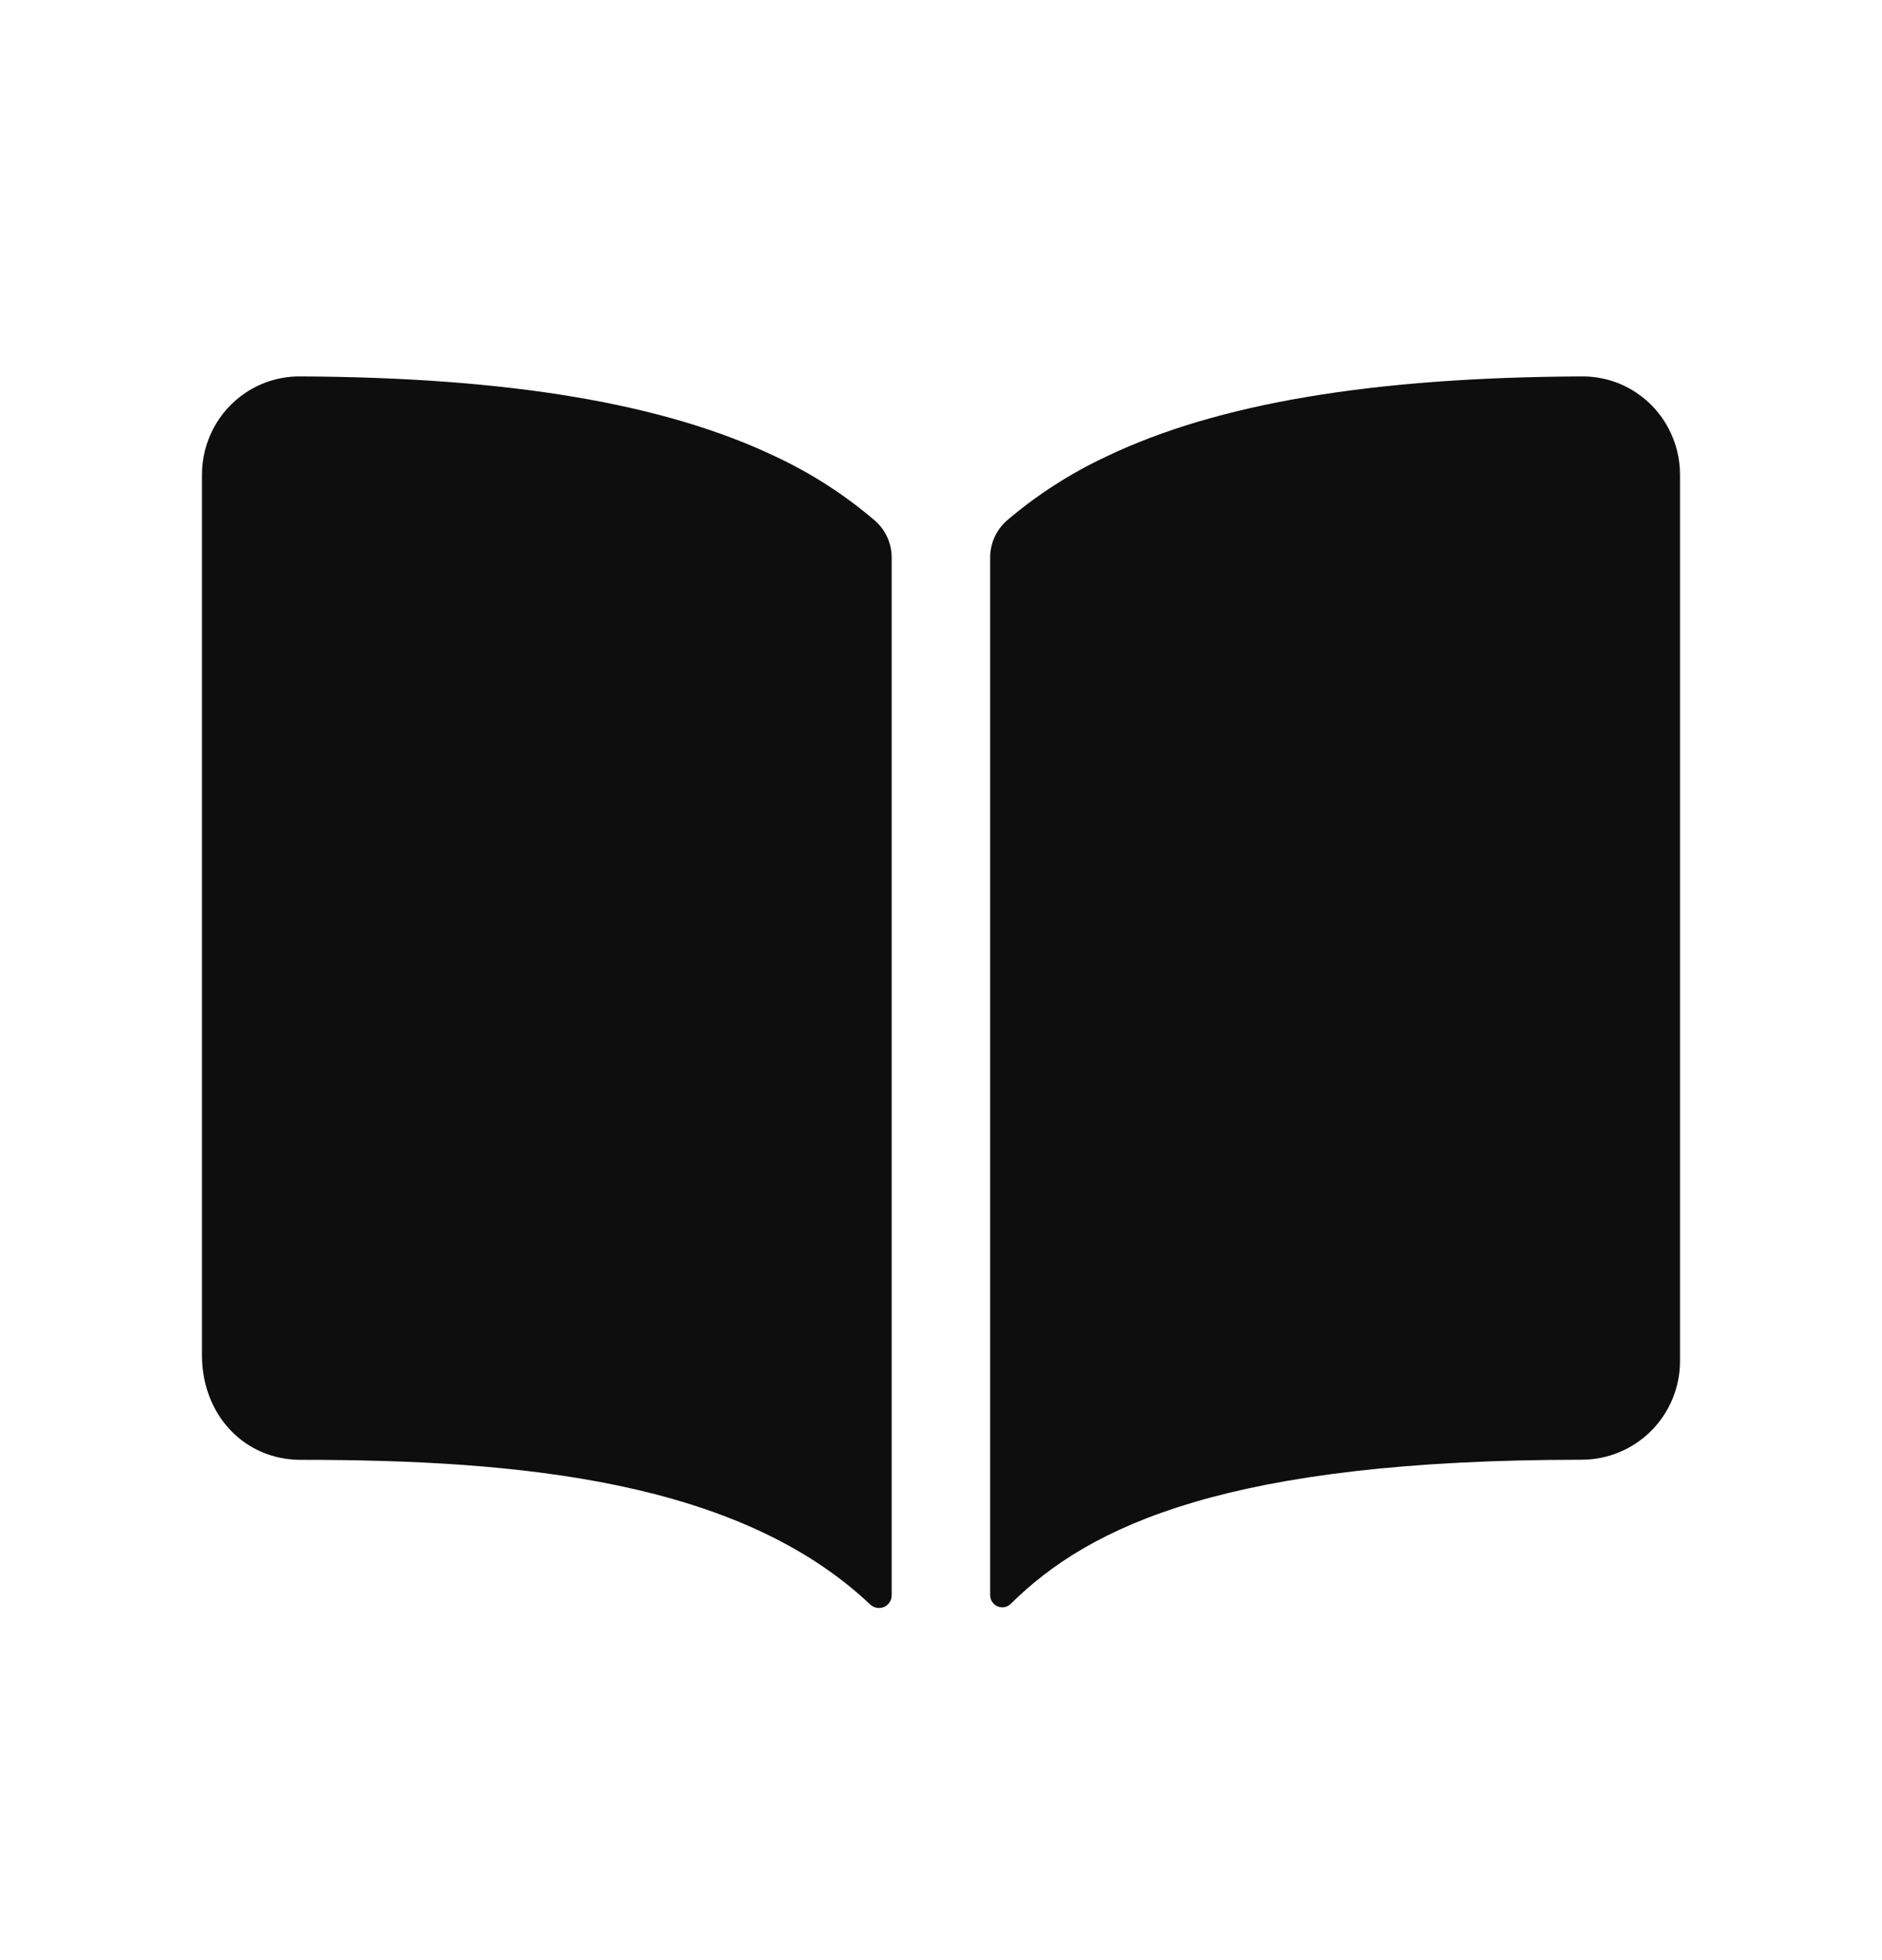 <svg width="24" height="25" viewBox="0 0 24 25" fill="none" xmlns="http://www.w3.org/2000/svg">
<path d="M9.888 5.822C8.47 5.145 6.487 4.813 3.833 4.801C3.582 4.798 3.337 4.871 3.129 5.011C2.958 5.126 2.819 5.281 2.722 5.463C2.626 5.645 2.576 5.848 2.576 6.054V17.287C2.576 18.046 3.116 18.619 3.833 18.619C6.623 18.619 9.422 18.88 11.098 20.465C11.121 20.486 11.15 20.501 11.181 20.506C11.213 20.512 11.245 20.508 11.274 20.496C11.303 20.483 11.327 20.462 11.345 20.436C11.362 20.409 11.371 20.378 11.371 20.347V7.111C11.371 7.022 11.352 6.933 11.315 6.852C11.278 6.771 11.224 6.698 11.157 6.64C10.773 6.311 10.346 6.036 9.888 5.822ZM20.869 5.01C20.662 4.87 20.416 4.798 20.166 4.801C17.511 4.813 15.528 5.143 14.11 5.822C13.652 6.036 13.226 6.31 12.841 6.638C12.774 6.697 12.72 6.769 12.683 6.851C12.646 6.932 12.627 7.02 12.627 7.109V20.346C12.627 20.376 12.636 20.406 12.653 20.431C12.67 20.457 12.694 20.476 12.722 20.488C12.75 20.5 12.781 20.503 12.811 20.498C12.841 20.492 12.868 20.477 12.89 20.456C13.898 19.455 15.666 18.618 20.167 18.618C20.501 18.618 20.82 18.486 21.056 18.25C21.291 18.015 21.424 17.695 21.424 17.362V6.054C21.424 5.848 21.374 5.645 21.277 5.463C21.181 5.28 21.041 5.125 20.869 5.01Z" fill="#0E0E0E"/>
</svg>
